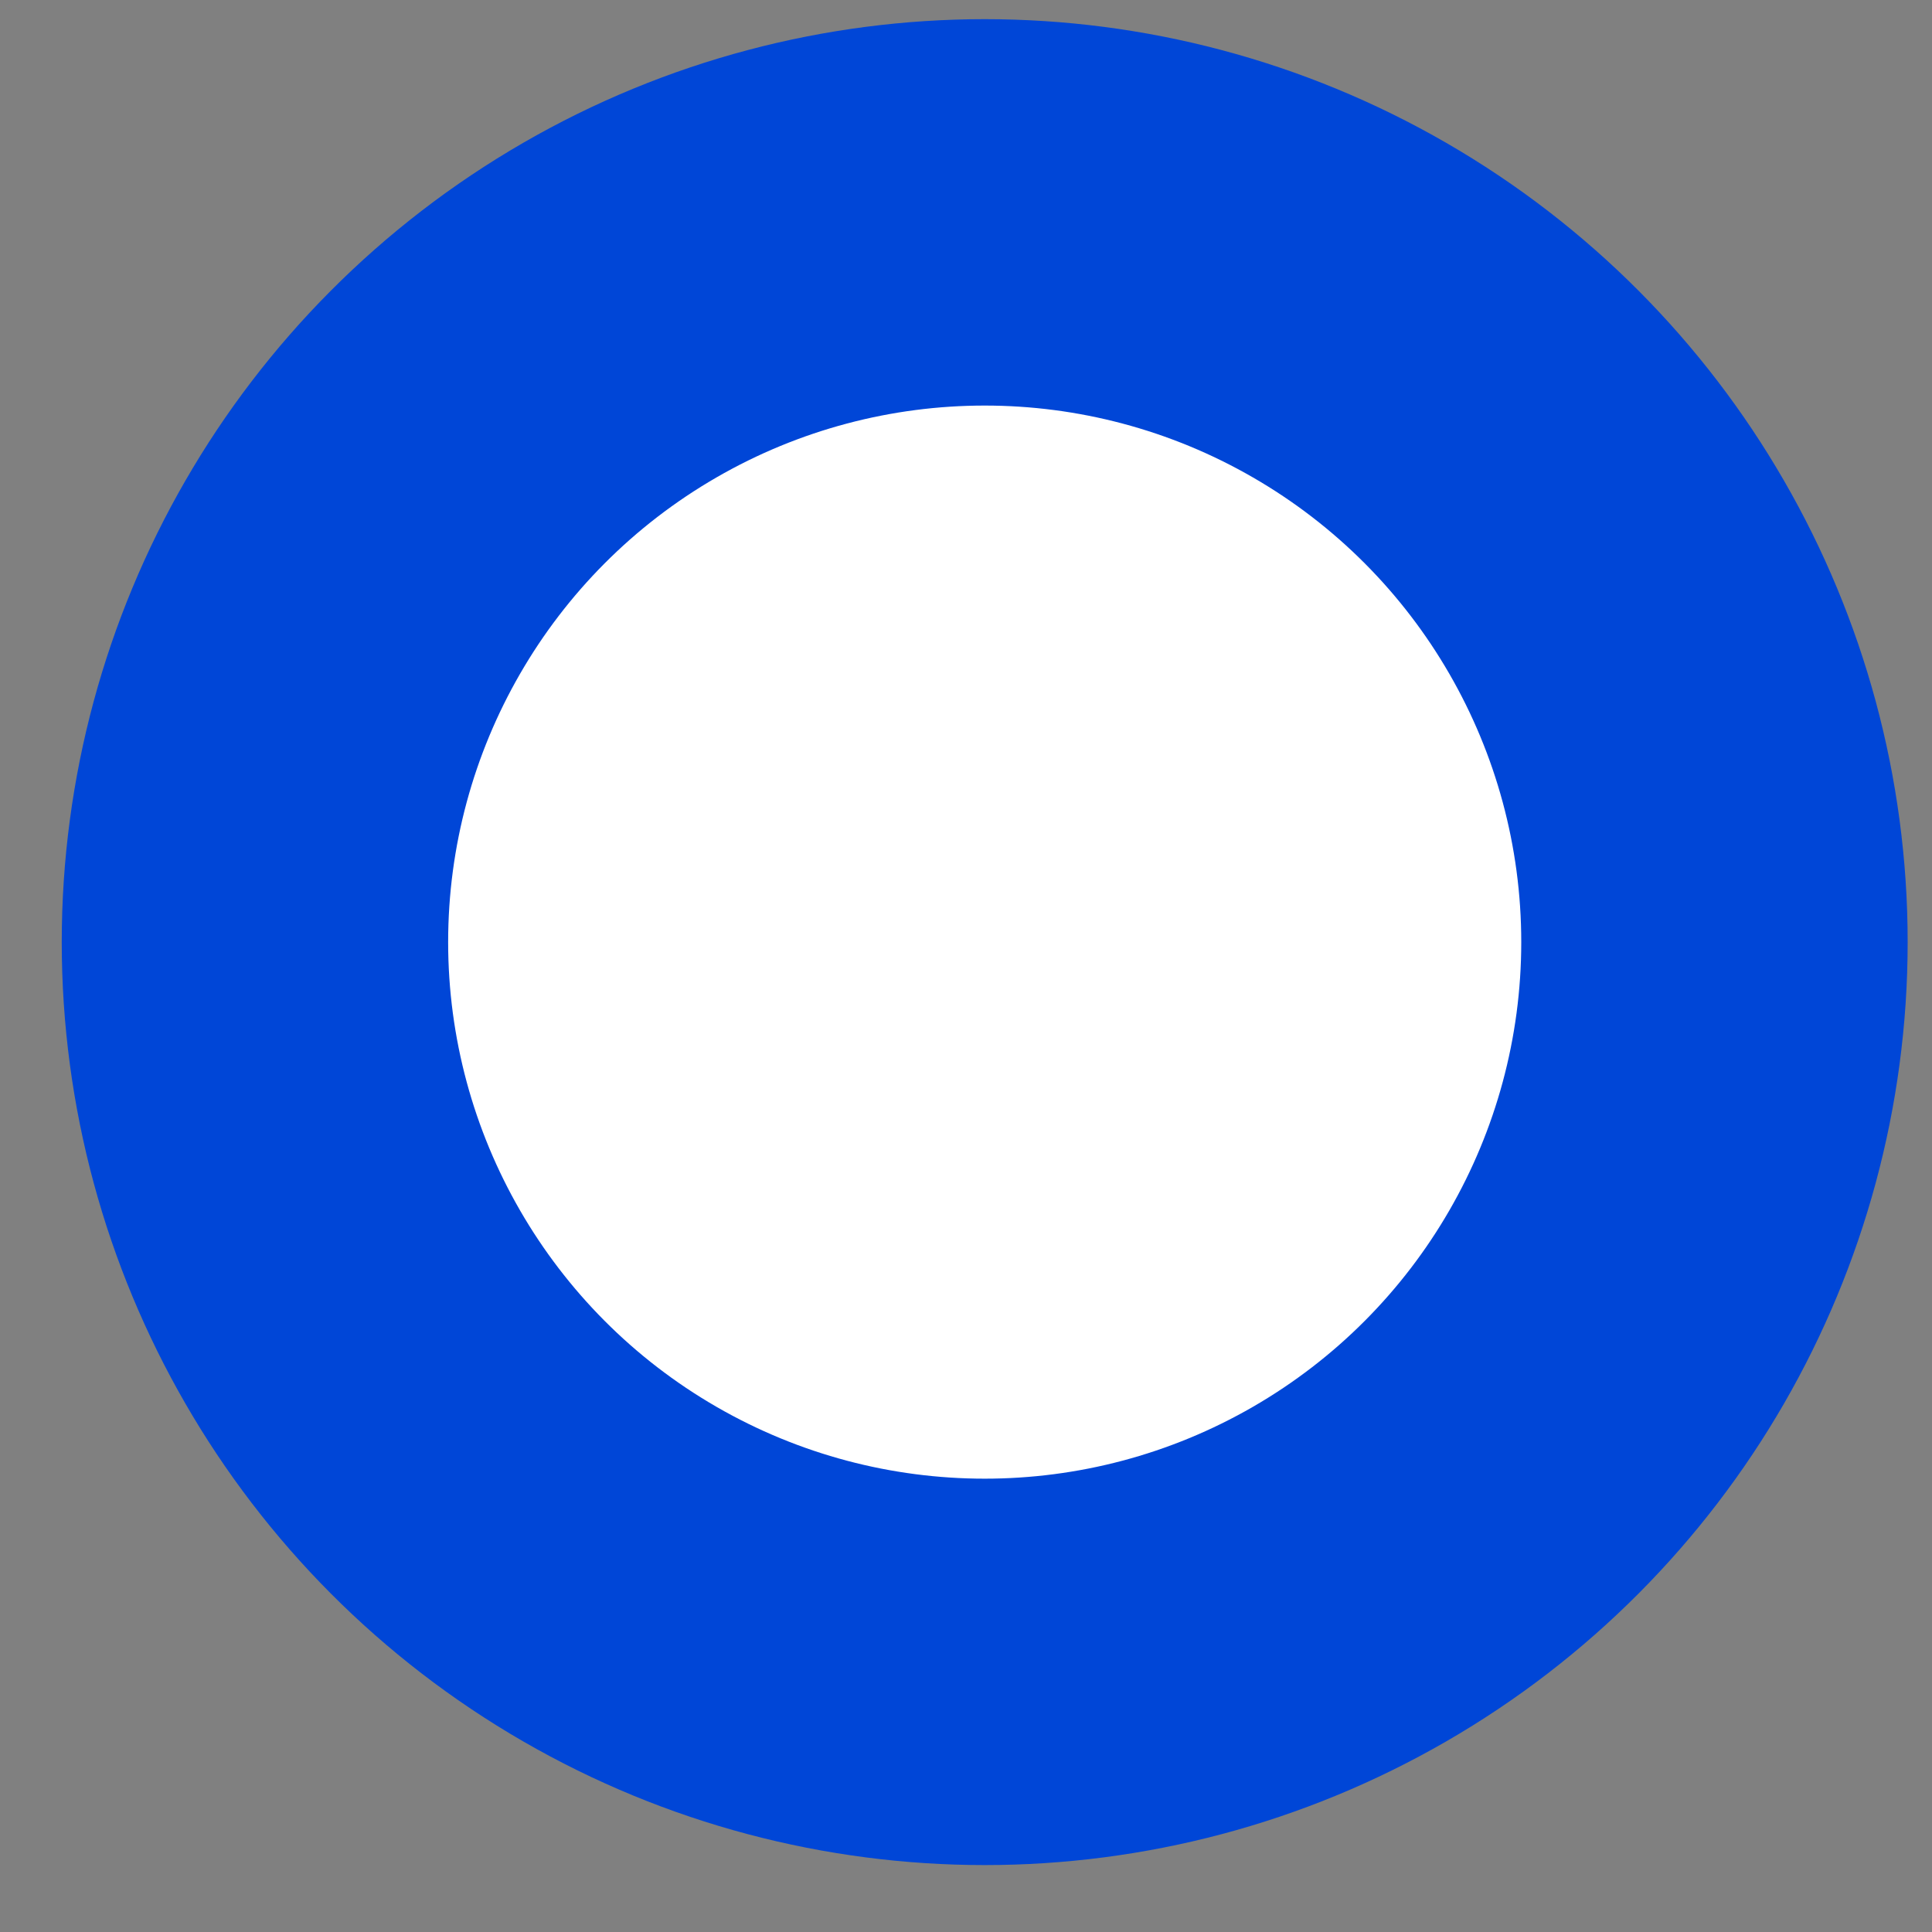 <svg width="25" height="25" viewBox="0 0 25 25" fill="none" xmlns="http://www.w3.org/2000/svg">
<rect x="0" y="0" width="25" height="25" fill="#808080" stroke="none"/>
<circle cx="12.742" cy="12.191" r="9.443" fill="white" stroke="#0046D7" stroke-width="5"/>
</svg>
